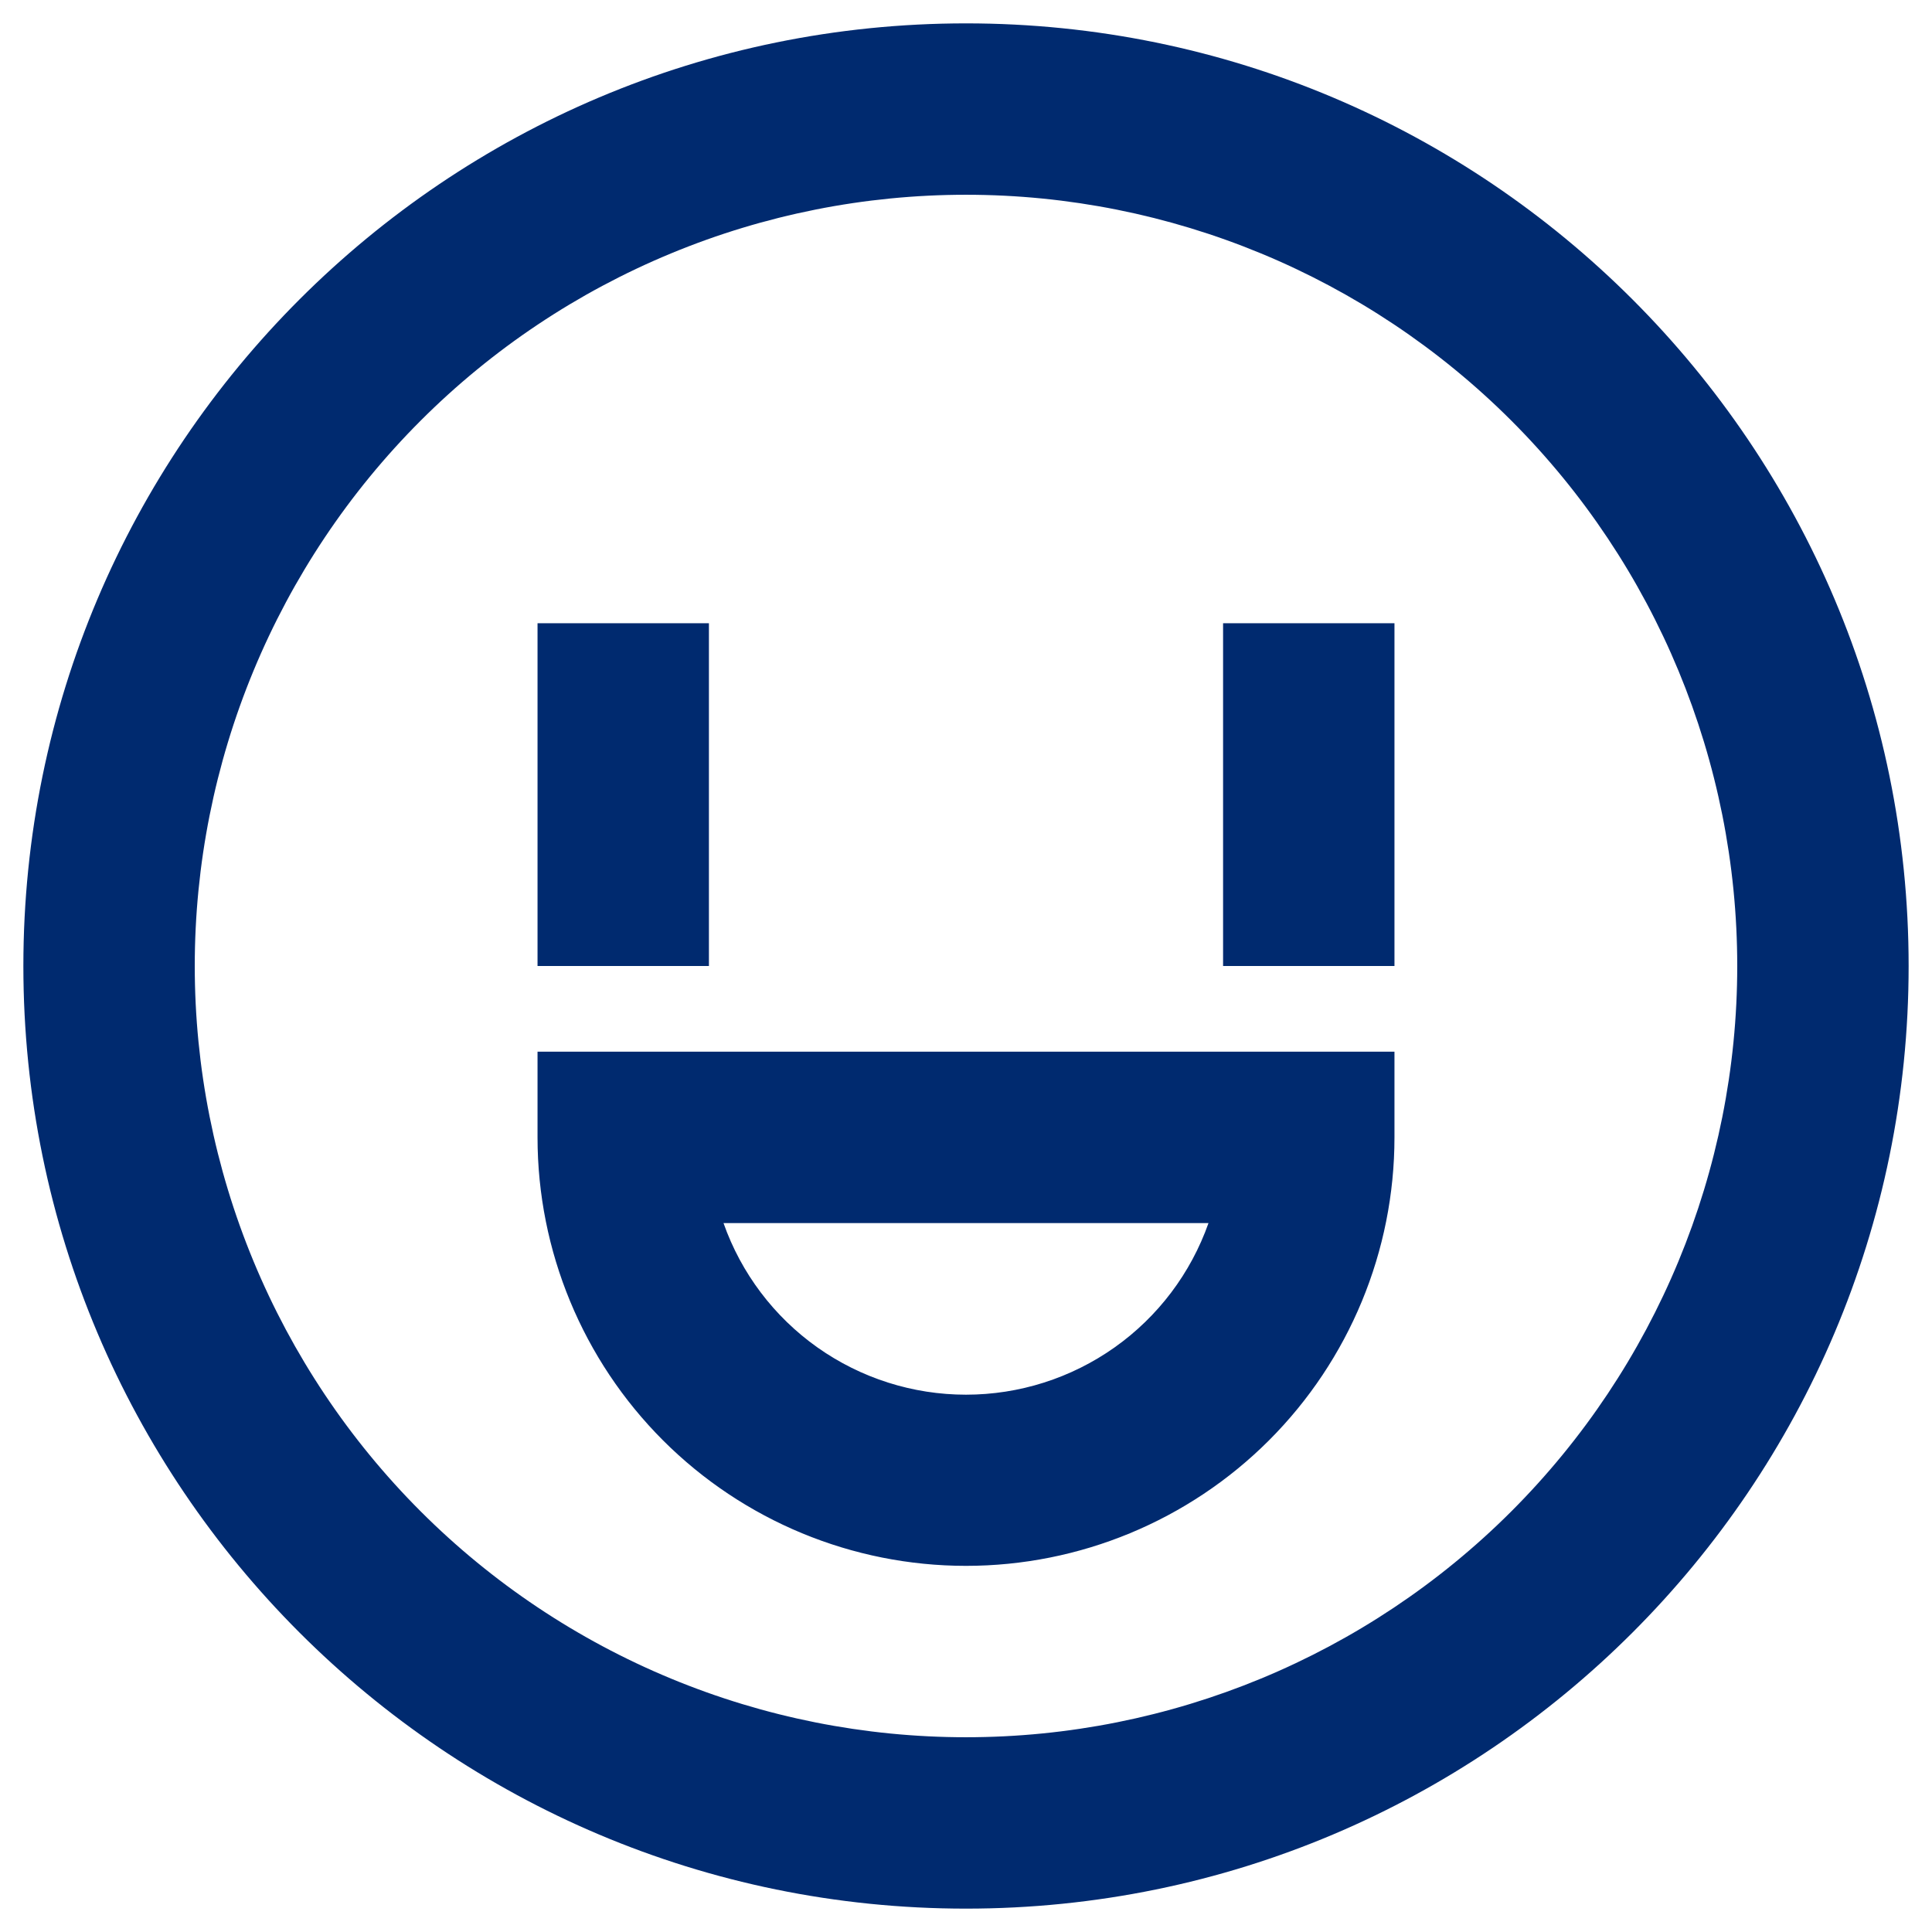 <svg width="62" height="62" viewBox="0 0 62 62" fill="none" xmlns="http://www.w3.org/2000/svg">
<path d="M31 6.25C27.75 6.25 24.531 6.89 21.529 8.134C18.526 9.378 15.797 11.201 13.499 13.499C11.201 15.797 9.378 18.526 8.134 21.529C6.89 24.531 6.25 27.75 6.25 31C6.25 34.25 6.89 37.469 8.134 40.471C9.378 43.474 11.201 46.203 13.499 48.501C15.797 50.799 18.526 52.622 21.529 53.866C24.531 55.11 27.75 55.75 31 55.75C37.564 55.75 43.859 53.142 48.501 48.501C53.142 43.859 55.75 37.564 55.75 31C55.75 24.436 53.142 18.141 48.501 13.499C43.859 8.858 37.564 6.25 31 6.25ZM0.75 31C0.75 14.294 14.294 0.75 31 0.75C47.706 0.75 61.25 14.294 61.25 31C61.25 47.706 47.706 61.25 31 61.25C14.294 61.25 0.75 47.706 0.75 31ZM22.75 20V31H17.25V20H22.75ZM44.75 20V31H39.25V20H44.75ZM17.25 33.75H44.75V36.5C44.75 40.147 43.301 43.644 40.723 46.223C38.144 48.801 34.647 50.25 31 50.25C27.353 50.25 23.856 48.801 21.277 46.223C18.699 43.644 17.25 40.147 17.25 36.5V33.75ZM23.218 39.25C23.786 40.86 24.839 42.255 26.233 43.241C27.627 44.227 29.293 44.757 31 44.757C32.708 44.757 34.373 44.227 35.767 43.241C37.161 42.255 38.214 40.86 38.782 39.25H23.218Z" fill="#002A6F"/>
</svg>
